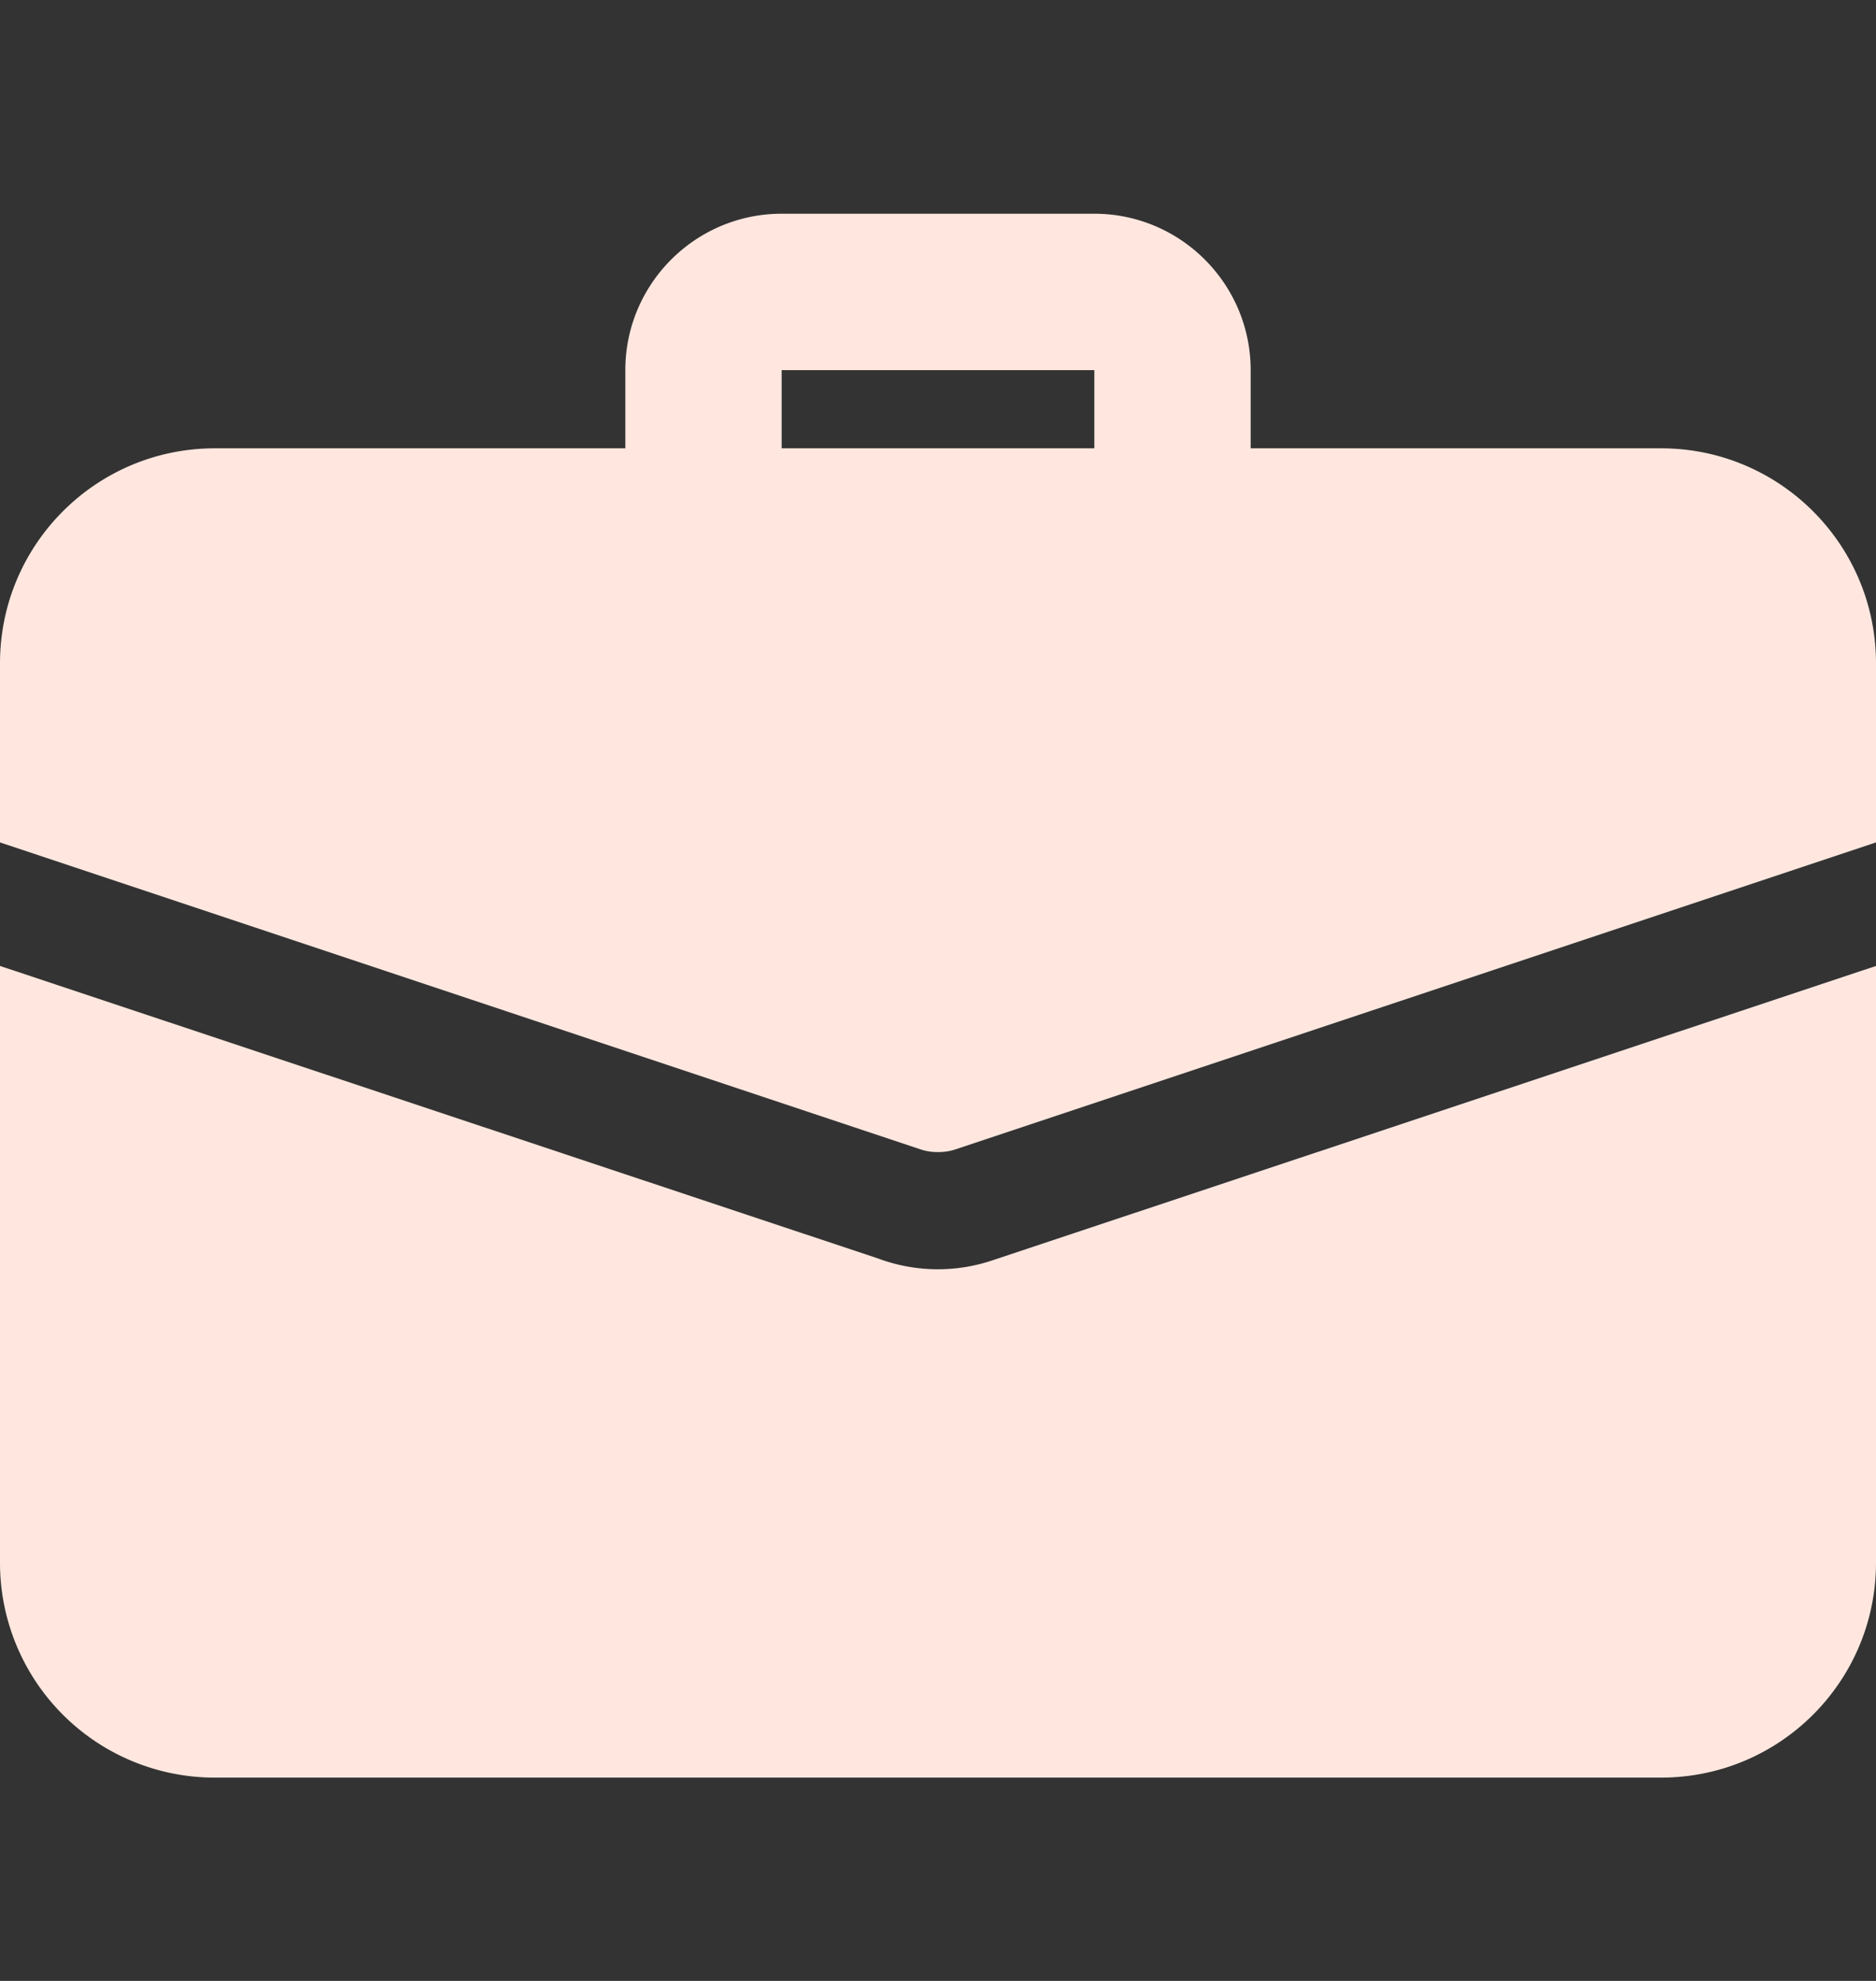 <svg width="18" height="19" fill="none" xmlns="http://www.w3.org/2000/svg"><rect width="100%" height="100%" fill="#333333" stroke="none"/><g clip-path="url(#clip0)" fill="#FFE7DF"><path d="M11.25 5.425a.75.75 0 01-.75-.75V3.55h-3v1.125a.75.75 0 01-1.5 0V3.55c0-.827.673-1.5 1.5-1.5h3c.827 0 1.5.673 1.5 1.5v1.125a.75.75 0 01-.75.75zm-1.717 6.66a1.643 1.643 0 01-1.11-.015L0 9.265v5.723a2.06 2.06 0 002.063 2.062h13.874c1.14 0 2.063-.922 2.063-2.062V9.265l-8.467 2.82z"/><path d="M18 6.363V8.08l-8.82 2.94a.504.504 0 01-.18.03.504.504 0 01-.18-.03L0 8.08V6.363C0 5.223.922 4.3 2.063 4.3h13.874c1.14 0 2.063.923 2.063 2.063z"/></g><defs><clipPath id="clip0"><path fill="#fff" transform="translate(0 .55)" d="M0 0h18v18H0z"/></clipPath></defs></svg>